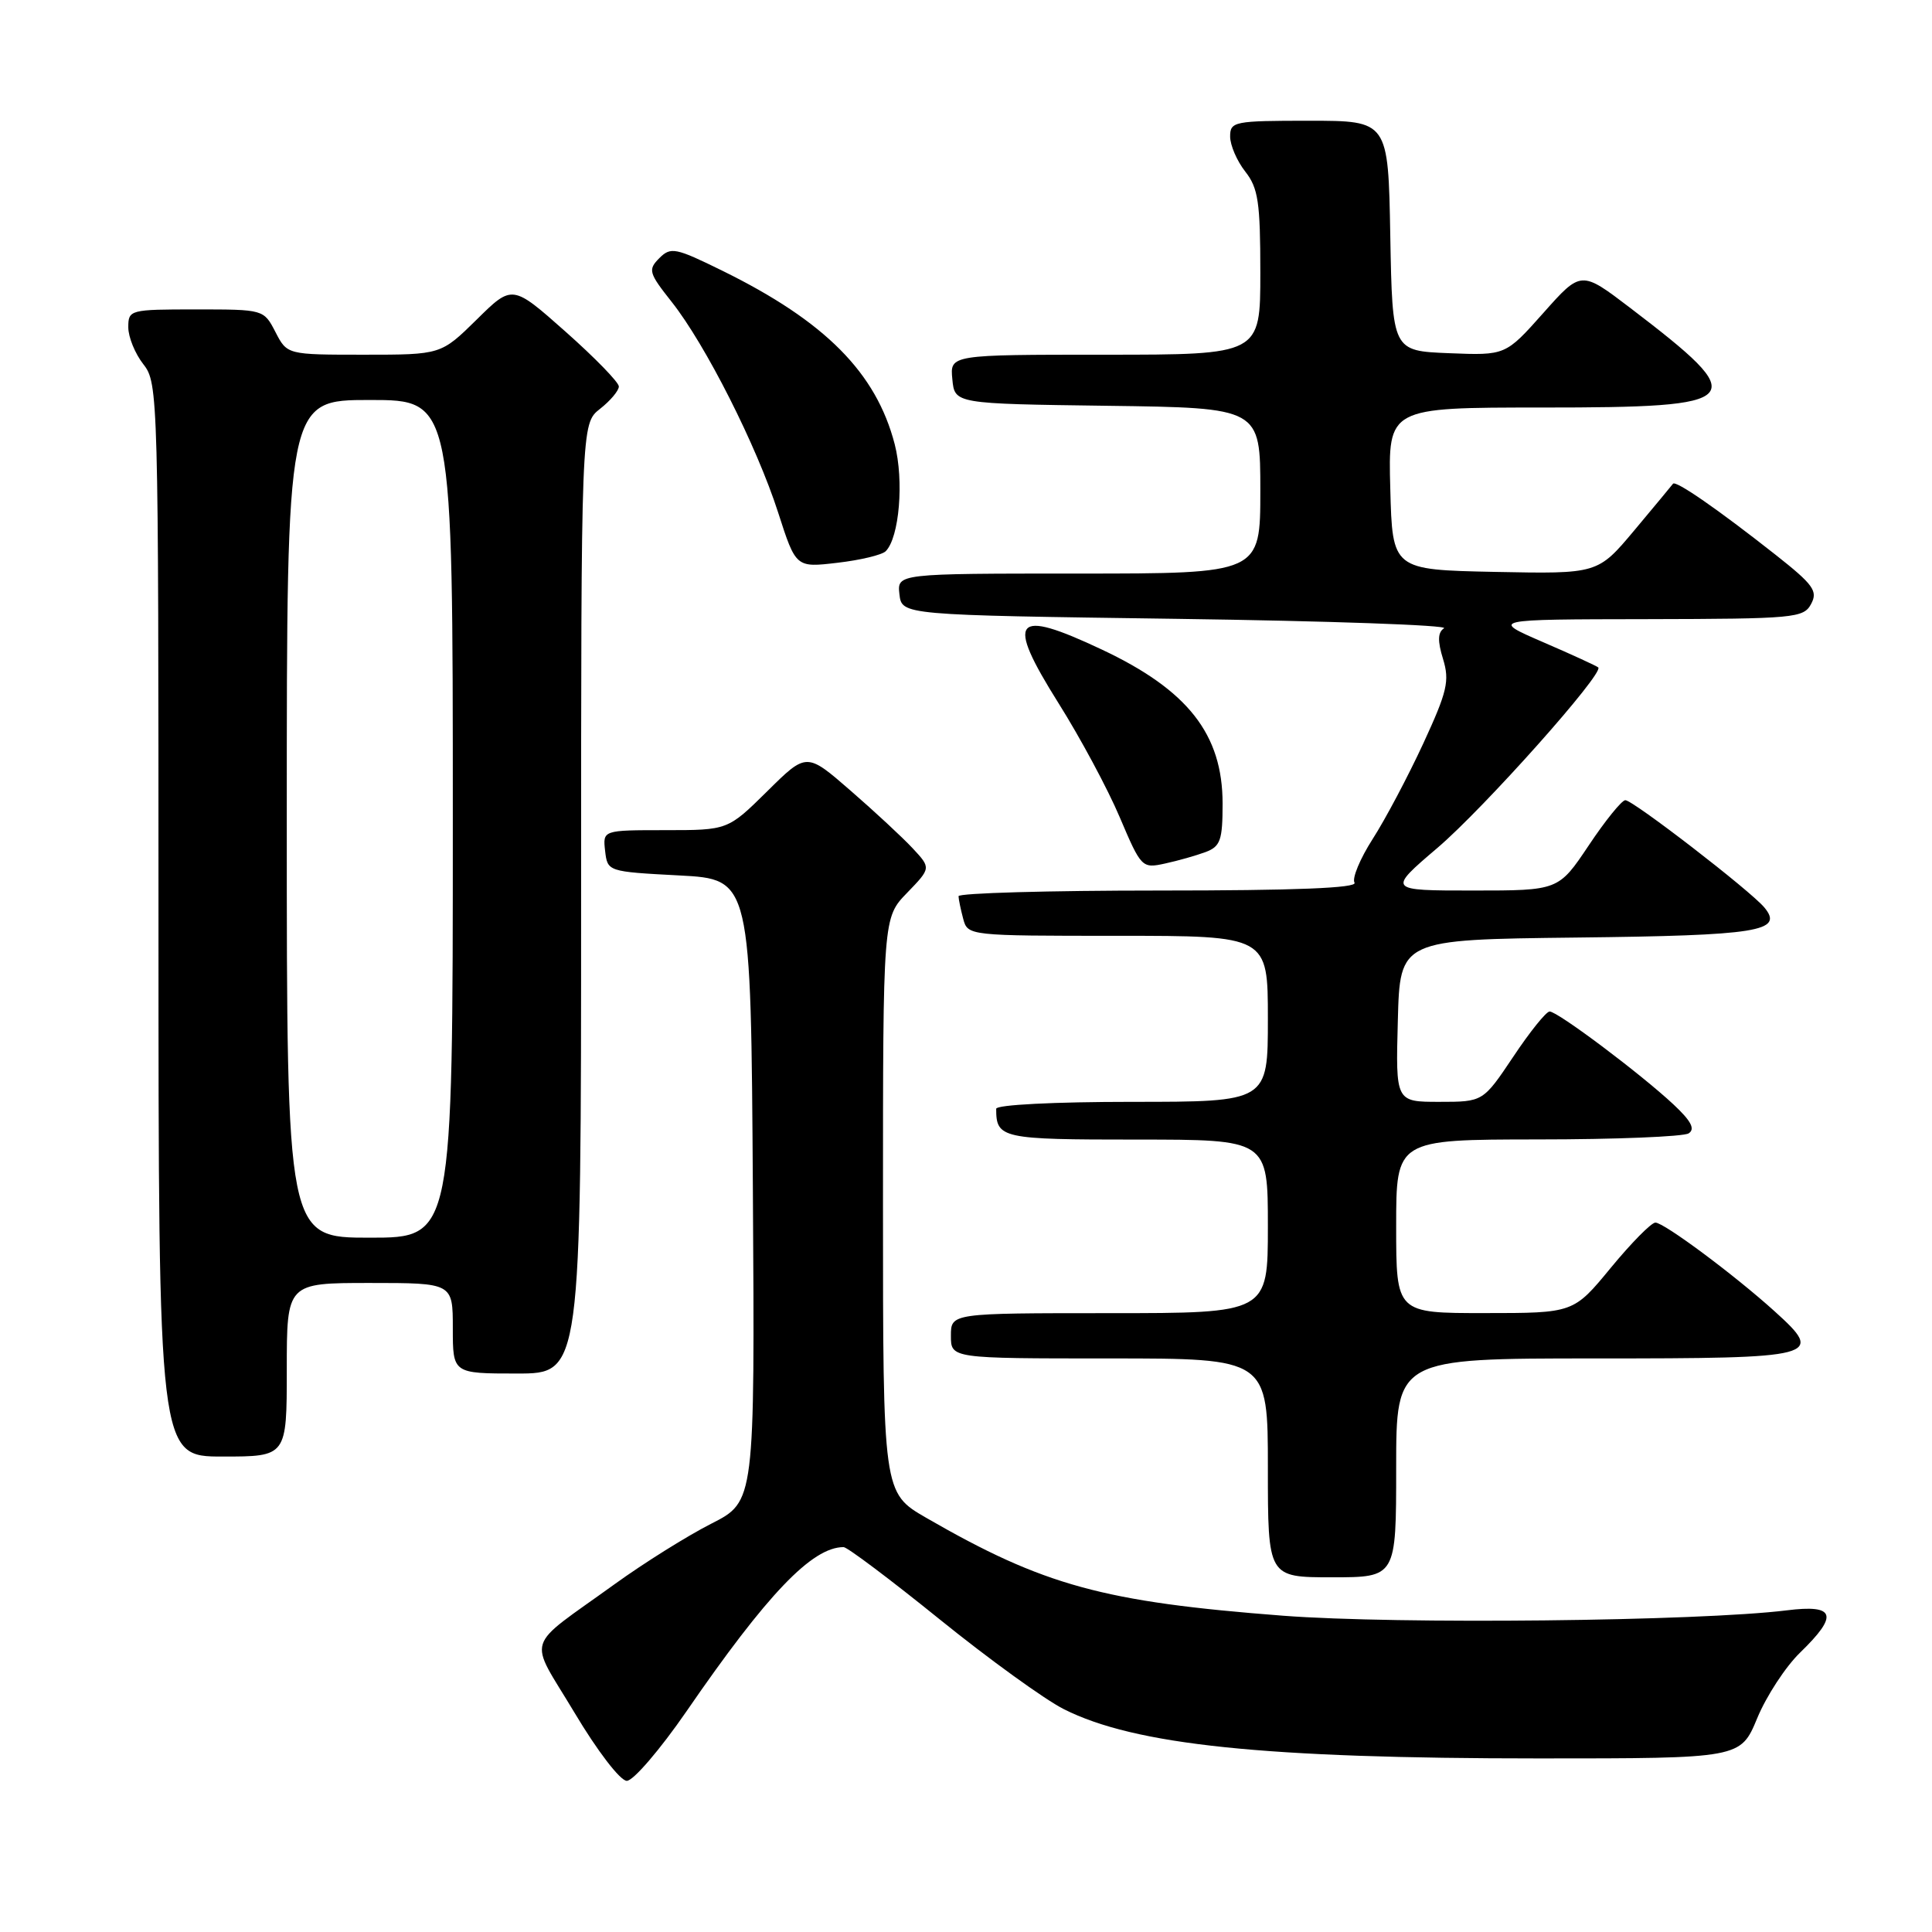 <?xml version="1.0" encoding="UTF-8" standalone="no"?>
<!DOCTYPE svg PUBLIC "-//W3C//DTD SVG 1.1//EN" "http://www.w3.org/Graphics/SVG/1.1/DTD/svg11.dtd" >
<svg xmlns="http://www.w3.org/2000/svg" xmlns:xlink="http://www.w3.org/1999/xlink" version="1.1" viewBox="0 0 256 256">
 <g >
 <path fill="currentColor"
d=" M 90.97 226.75 C 101.66 211.21 107.61 205.00 111.78 205.00 C 112.27 205.00 118.00 209.31 124.52 214.58 C 131.04 219.85 138.43 225.19 140.94 226.46 C 150.36 231.22 167.51 233.00 203.92 233.00 C 230.63 233.00 230.63 233.00 232.84 227.67 C 234.05 224.74 236.61 220.83 238.52 218.98 C 243.66 214.00 243.20 212.57 236.75 213.38 C 225.13 214.82 185.15 215.25 170.00 214.09 C 146.18 212.26 138.32 210.11 122.75 201.13 C 117.00 197.81 117.00 197.81 117.00 159.70 C 117.00 121.60 117.00 121.60 120.19 118.31 C 123.37 115.02 123.37 115.02 120.94 112.41 C 119.60 110.97 115.88 107.52 112.69 104.75 C 106.87 99.69 106.87 99.69 101.66 104.85 C 96.44 110.00 96.44 110.00 88.15 110.00 C 79.87 110.00 79.87 110.00 80.18 112.75 C 80.50 115.49 80.52 115.50 90.00 116.00 C 99.50 116.50 99.50 116.50 99.76 157.73 C 100.02 198.96 100.02 198.96 94.26 201.89 C 91.09 203.50 85.35 207.09 81.50 209.87 C 69.30 218.68 69.95 216.62 76.12 226.93 C 79.14 232.00 82.18 235.96 83.05 235.97 C 83.90 235.99 87.46 231.84 90.97 226.75 Z  M 185.00 194.50 C 185.00 180.00 185.00 180.00 211.39 180.00 C 241.06 180.00 241.84 179.80 235.14 173.75 C 229.81 168.93 220.49 162.00 219.35 162.00 C 218.81 162.00 216.15 164.70 213.44 167.99 C 208.50 173.99 208.50 173.99 196.75 173.99 C 185.00 174.00 185.00 174.00 185.00 162.50 C 185.00 151.00 185.00 151.00 203.75 150.98 C 214.06 150.98 223.06 150.61 223.75 150.18 C 224.65 149.61 224.09 148.54 221.75 146.35 C 217.37 142.26 206.35 133.99 205.33 134.03 C 204.87 134.04 202.70 136.74 200.51 140.03 C 196.51 146.00 196.51 146.00 190.72 146.00 C 184.93 146.00 184.93 146.00 185.22 135.25 C 185.50 124.50 185.50 124.50 208.92 124.23 C 232.98 123.96 236.41 123.41 233.79 120.25 C 231.96 118.04 216.35 106.00 215.36 106.03 C 214.89 106.04 212.70 108.74 210.51 112.03 C 206.51 118.00 206.51 118.00 195.18 118.00 C 183.84 118.00 183.84 118.00 190.49 112.33 C 196.65 107.07 212.56 89.22 211.78 88.44 C 211.59 88.26 208.30 86.74 204.47 85.09 C 197.50 82.07 197.50 82.07 218.21 82.04 C 237.78 82.00 238.99 81.89 239.98 80.03 C 240.90 78.32 240.29 77.47 235.27 73.51 C 227.62 67.48 222.03 63.61 221.68 64.10 C 221.52 64.32 219.21 67.10 216.55 70.28 C 211.71 76.05 211.71 76.05 198.11 75.78 C 184.50 75.50 184.50 75.50 184.22 64.75 C 183.93 54.00 183.93 54.00 204.34 54.00 C 231.54 54.00 232.25 53.19 216.00 40.79 C 209.50 35.84 209.50 35.84 204.50 41.47 C 199.49 47.10 199.49 47.10 192.00 46.80 C 184.50 46.50 184.50 46.50 184.22 31.25 C 183.95 16.00 183.95 16.00 173.47 16.00 C 163.51 16.00 163.00 16.10 163.00 18.09 C 163.00 19.24 163.90 21.33 165.00 22.73 C 166.72 24.92 167.00 26.78 167.00 36.13 C 167.00 47.00 167.00 47.00 146.44 47.00 C 125.87 47.00 125.87 47.00 126.19 50.25 C 126.50 53.50 126.50 53.50 146.75 53.77 C 167.00 54.04 167.00 54.04 167.00 65.02 C 167.00 76.00 167.00 76.00 142.93 76.00 C 118.87 76.00 118.87 76.00 119.18 78.75 C 119.50 81.50 119.50 81.50 156.00 82.00 C 176.07 82.28 191.98 82.84 191.34 83.25 C 190.51 83.79 190.47 84.92 191.21 87.32 C 192.10 90.23 191.77 91.63 188.58 98.54 C 186.57 102.88 183.56 108.57 181.88 111.18 C 180.21 113.79 179.13 116.39 179.48 116.96 C 179.91 117.67 171.62 118.00 153.56 118.00 C 138.95 118.00 127.01 118.34 127.01 118.75 C 127.02 119.16 127.30 120.51 127.63 121.75 C 128.23 123.99 128.34 124.00 148.12 124.00 C 168.00 124.00 168.00 124.00 168.00 135.00 C 168.00 146.00 168.00 146.00 150.00 146.00 C 139.74 146.00 132.00 146.39 132.00 146.92 C 132.00 150.85 132.69 151.00 150.61 151.00 C 168.00 151.00 168.00 151.00 168.00 162.50 C 168.00 174.00 168.00 174.00 147.00 174.00 C 126.00 174.00 126.00 174.00 126.00 177.00 C 126.00 180.00 126.00 180.00 147.00 180.00 C 168.00 180.00 168.00 180.00 168.00 194.50 C 168.00 209.00 168.00 209.00 176.50 209.00 C 185.00 209.00 185.00 209.00 185.00 194.50 Z  M 38.00 181.50 C 38.00 170.00 38.00 170.00 49.00 170.00 C 60.00 170.00 60.00 170.00 60.00 176.00 C 60.00 182.00 60.00 182.00 68.50 182.00 C 77.00 182.00 77.00 182.00 77.00 119.07 C 77.00 56.15 77.00 56.15 79.50 54.18 C 80.88 53.10 82.00 51.76 82.00 51.21 C 82.00 50.66 78.82 47.39 74.94 43.95 C 67.88 37.69 67.88 37.69 63.16 42.35 C 58.43 47.00 58.43 47.00 48.24 47.00 C 38.05 47.00 38.05 47.00 36.50 44.00 C 34.95 41.00 34.93 41.00 25.97 41.00 C 17.20 41.00 17.00 41.05 17.00 43.37 C 17.00 44.67 17.90 46.87 19.00 48.27 C 20.96 50.76 21.00 52.33 21.00 121.91 C 21.00 193.00 21.00 193.00 29.50 193.00 C 38.00 193.00 38.00 193.00 38.00 181.50 Z  M 159.75 112.90 C 161.71 112.16 162.00 111.34 162.00 106.48 C 162.00 97.30 157.41 91.44 146.00 86.07 C 134.29 80.55 133.19 81.91 140.25 93.16 C 143.14 97.75 146.80 104.57 148.38 108.31 C 151.22 114.99 151.32 115.09 154.38 114.42 C 156.10 114.05 158.51 113.36 159.75 112.90 Z  M 117.36 73.04 C 119.17 71.23 119.80 63.68 118.55 58.85 C 116.09 49.38 109.34 42.58 95.75 35.89 C 89.49 32.81 88.88 32.69 87.36 34.21 C 85.84 35.74 85.96 36.16 89.00 40.00 C 93.48 45.66 100.27 59.08 103.11 67.92 C 105.46 75.22 105.46 75.22 110.97 74.57 C 114.00 74.22 116.87 73.53 117.36 73.04 Z  M 38.00 108.50 C 38.00 53.00 38.00 53.00 49.00 53.00 C 60.00 53.00 60.00 53.00 60.00 108.50 C 60.00 164.00 60.00 164.00 49.00 164.00 C 38.00 164.00 38.00 164.00 38.00 108.50 Z "/>
</g>
</svg>